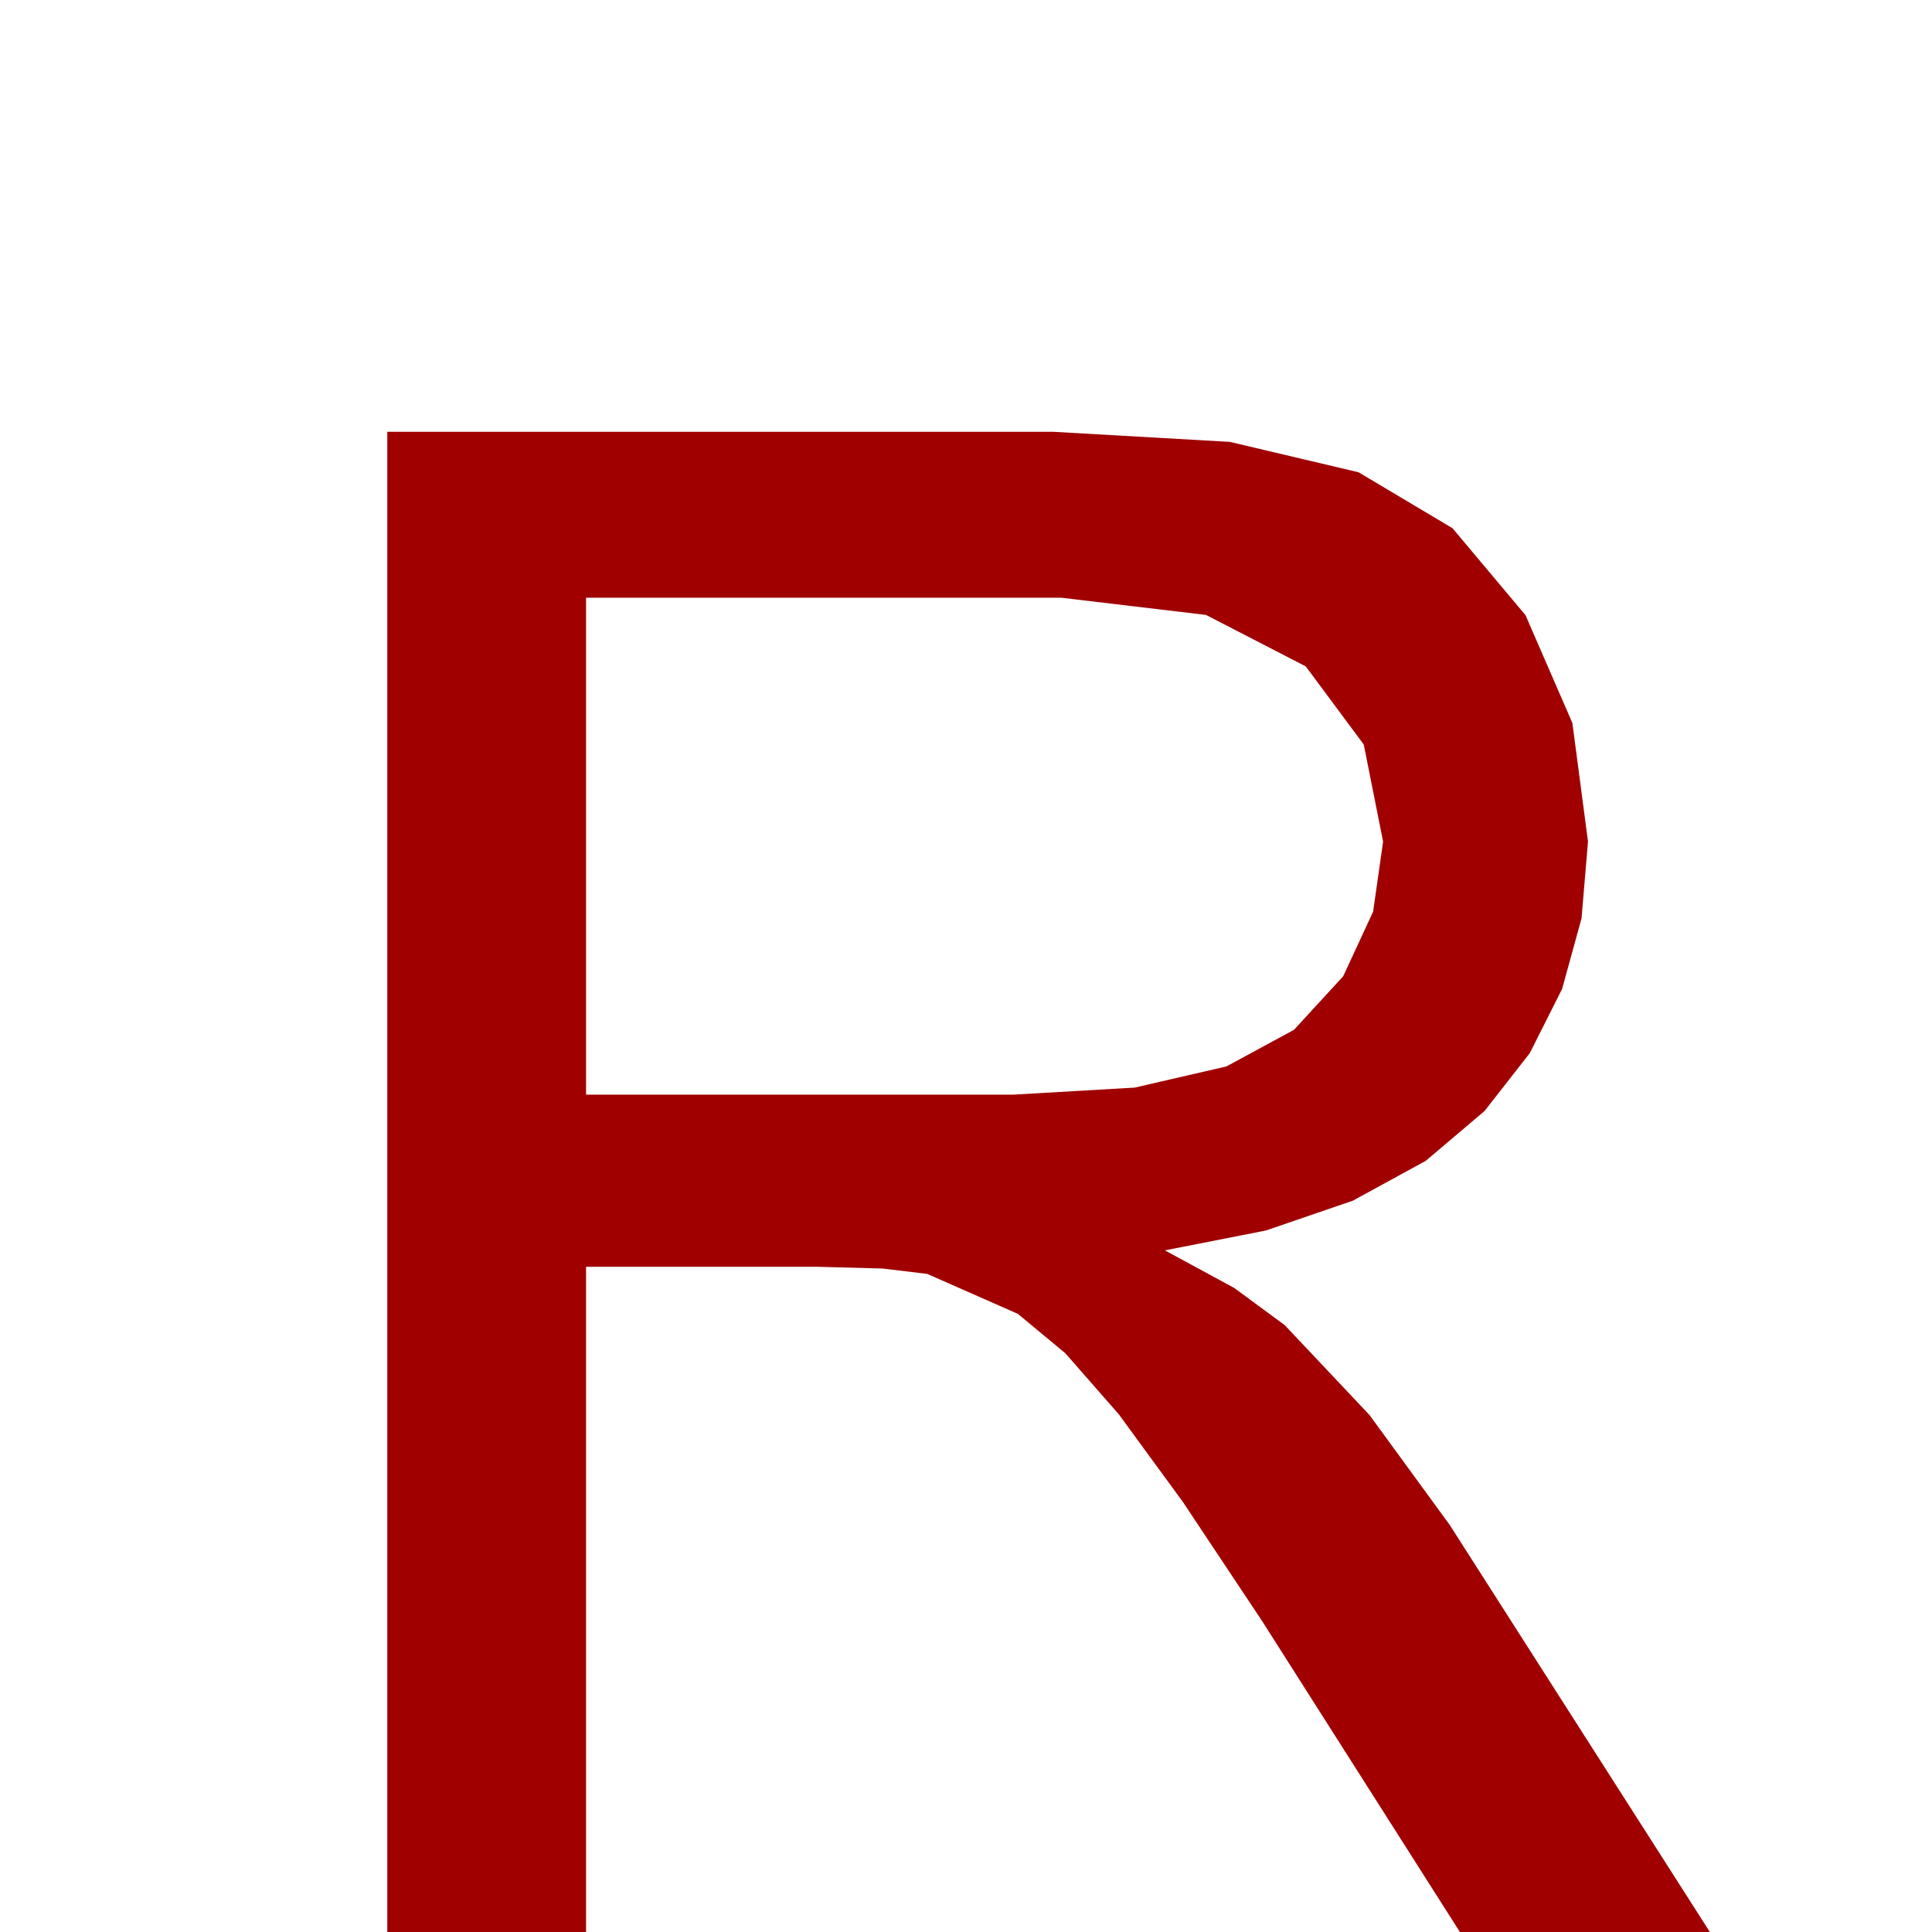 <?xml version="1.0" encoding="utf-8"?>
<svg xmlns="http://www.w3.org/2000/svg" height="32" width="32" viewBox="0 0 32 32">
  <g>
    <path id="path1" transform="rotate(0,16,16) translate(3.683,0) scale(0.543,0.543)  " fill="#A00000" d="M11.094,18.233L11.094,33.39 24.125,33.39 27.828,33.175 30.625,32.53 32.688,31.413 34.188,29.78 35.102,27.808 35.406,25.671 34.816,22.71 33.047,20.327 30.004,18.757 25.594,18.233 11.094,18.233z M5.031,13.171L25.344,13.171 30.734,13.479 34.656,14.405 37.523,16.112 39.75,18.765 41.18,22.054 41.656,25.671 41.459,28.013 40.867,30.163 39.881,32.122 38.5,33.89 36.707,35.409 34.484,36.624 31.832,37.534 28.75,38.14 30.867,39.288 32.406,40.421 34.992,43.163 37.438,46.515 45.406,58.983 37.781,58.983 31.719,49.452 29.297,45.811 27.344,43.14 25.715,41.28 24.266,40.077 21.5,38.858 20.141,38.694 18.125,38.64 11.094,38.64 11.094,58.983 5.031,58.983 5.031,13.171z" />
  </g>
</svg>

